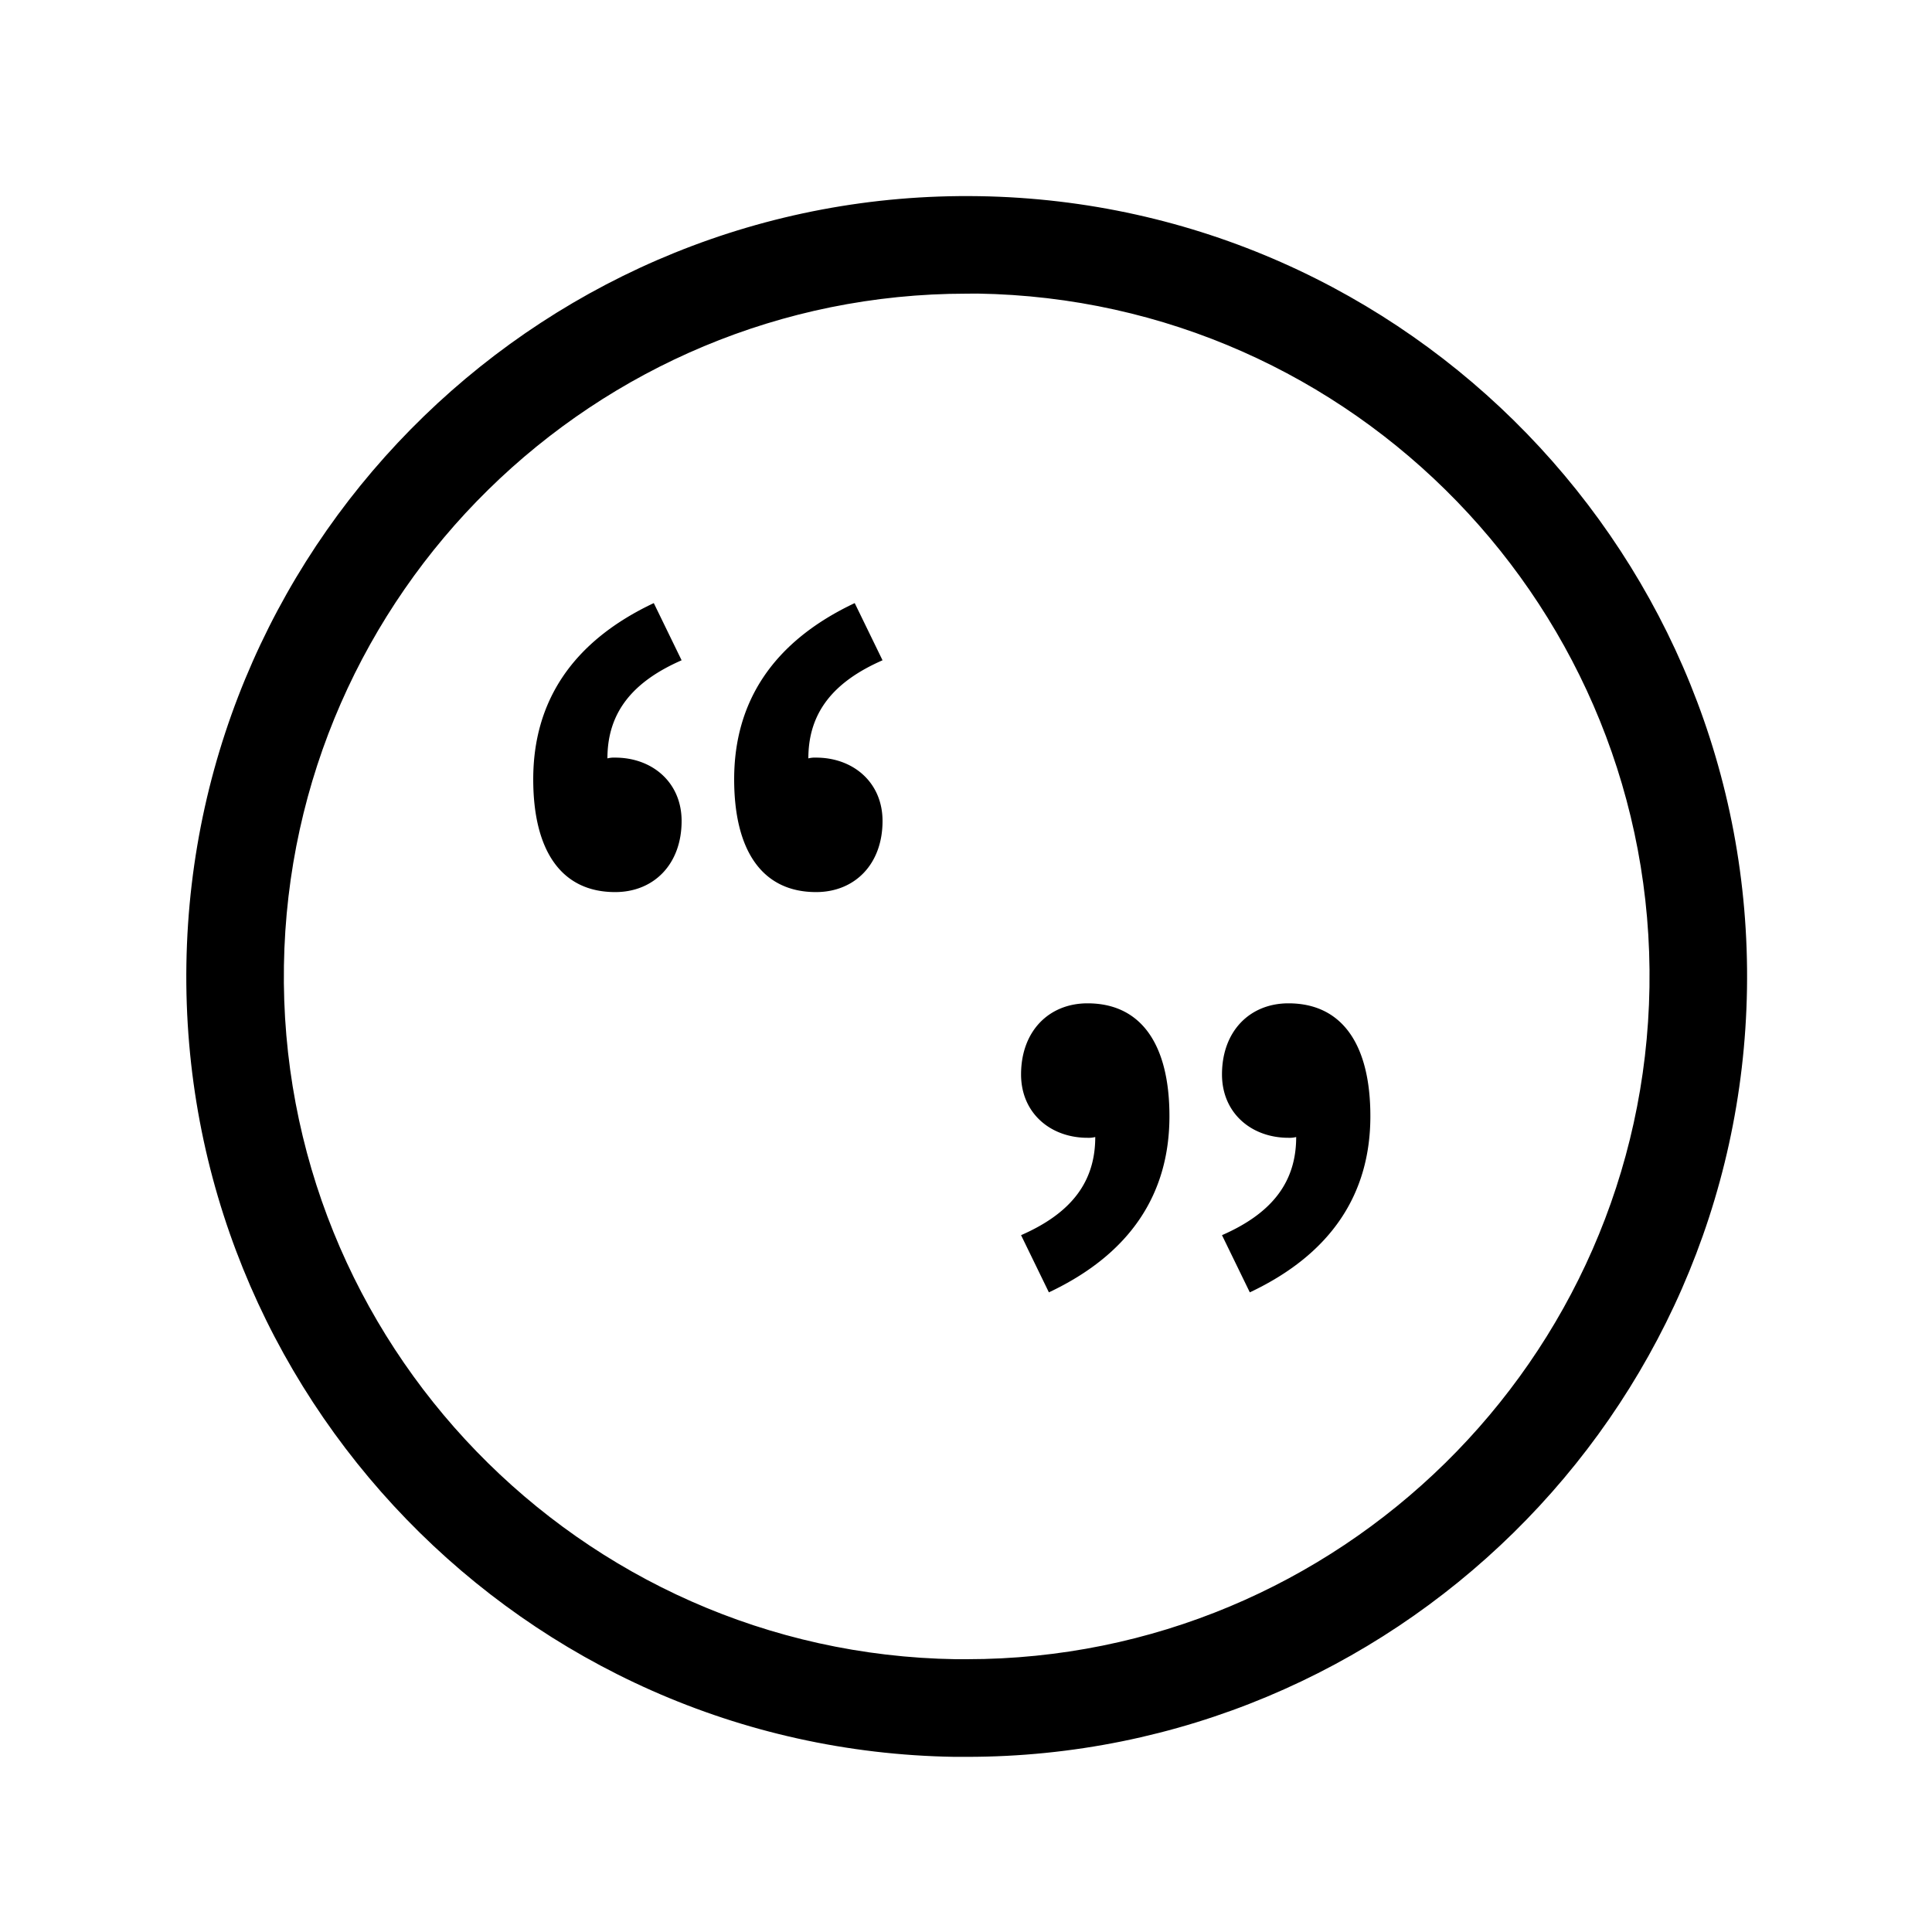 <svg id="Icons" xmlns="http://www.w3.org/2000/svg" viewBox="0 0 500 500"><defs><style>.cls-1{isolation:isolate;}</style></defs><title>Icon_Quotation marks_SVG_Black</title><path d="M250.23,454.67l-3.25,0c-111.35-1.77-200.5-93.8-198.74-205.15S142,49,253.38,50.77s200.51,93.79,198.74,205.14C450.37,366.17,360.11,454.67,250.23,454.67ZM250.14,76C154,76,75,153.42,73.48,249.9c-1.54,97.44,76.47,178,173.9,179.5l2.84,0c96.16,0,175.13-77.44,176.66-173.92,1.54-97.44-76.47-178-173.9-179.5C252,76,251.08,76,250.14,76Z"/><g class="cls-1"><path d="M138,201.67c0-20,10-35.59,31.2-45.59l7.2,14.8c-12.8,5.6-19.2,13.6-19.2,25.39a6.8,6.8,0,0,1,2-.2c9.6,0,17.2,6.41,17.2,16.4,0,11.2-7.2,18.4-17.2,18.4C145.2,230.87,138,220.07,138,201.67Zm52,0c0-20,10-35.59,31.2-45.59l7.2,14.8c-12.8,5.6-19.2,13.6-19.2,25.39a6.8,6.8,0,0,1,2-.2c9.6,0,17.2,6.41,17.2,16.4,0,11.2-7.2,18.4-17.2,18.4C197.2,230.87,190,220.07,190,201.67Z"/></g><g class="cls-1"><path d="M302.65,288.86c0,20-10,35.6-31.2,45.6l-7.2-14.8c12.8-5.6,19.2-13.6,19.2-25.4a6.8,6.8,0,0,1-2,.2c-9.6,0-17.2-6.4-17.2-16.4,0-11.2,7.2-18.4,17.2-18.4C295.45,259.66,302.65,270.46,302.65,288.86Zm52,0c0,20-10,35.6-31.2,45.6l-7.2-14.8c12.8-5.6,19.2-13.6,19.2-25.4a6.8,6.8,0,0,1-2,.2c-9.6,0-17.2-6.4-17.2-16.4,0-11.2,7.2-18.4,17.2-18.4C347.45,259.66,354.65,270.46,354.65,288.86Z"/></g></svg>